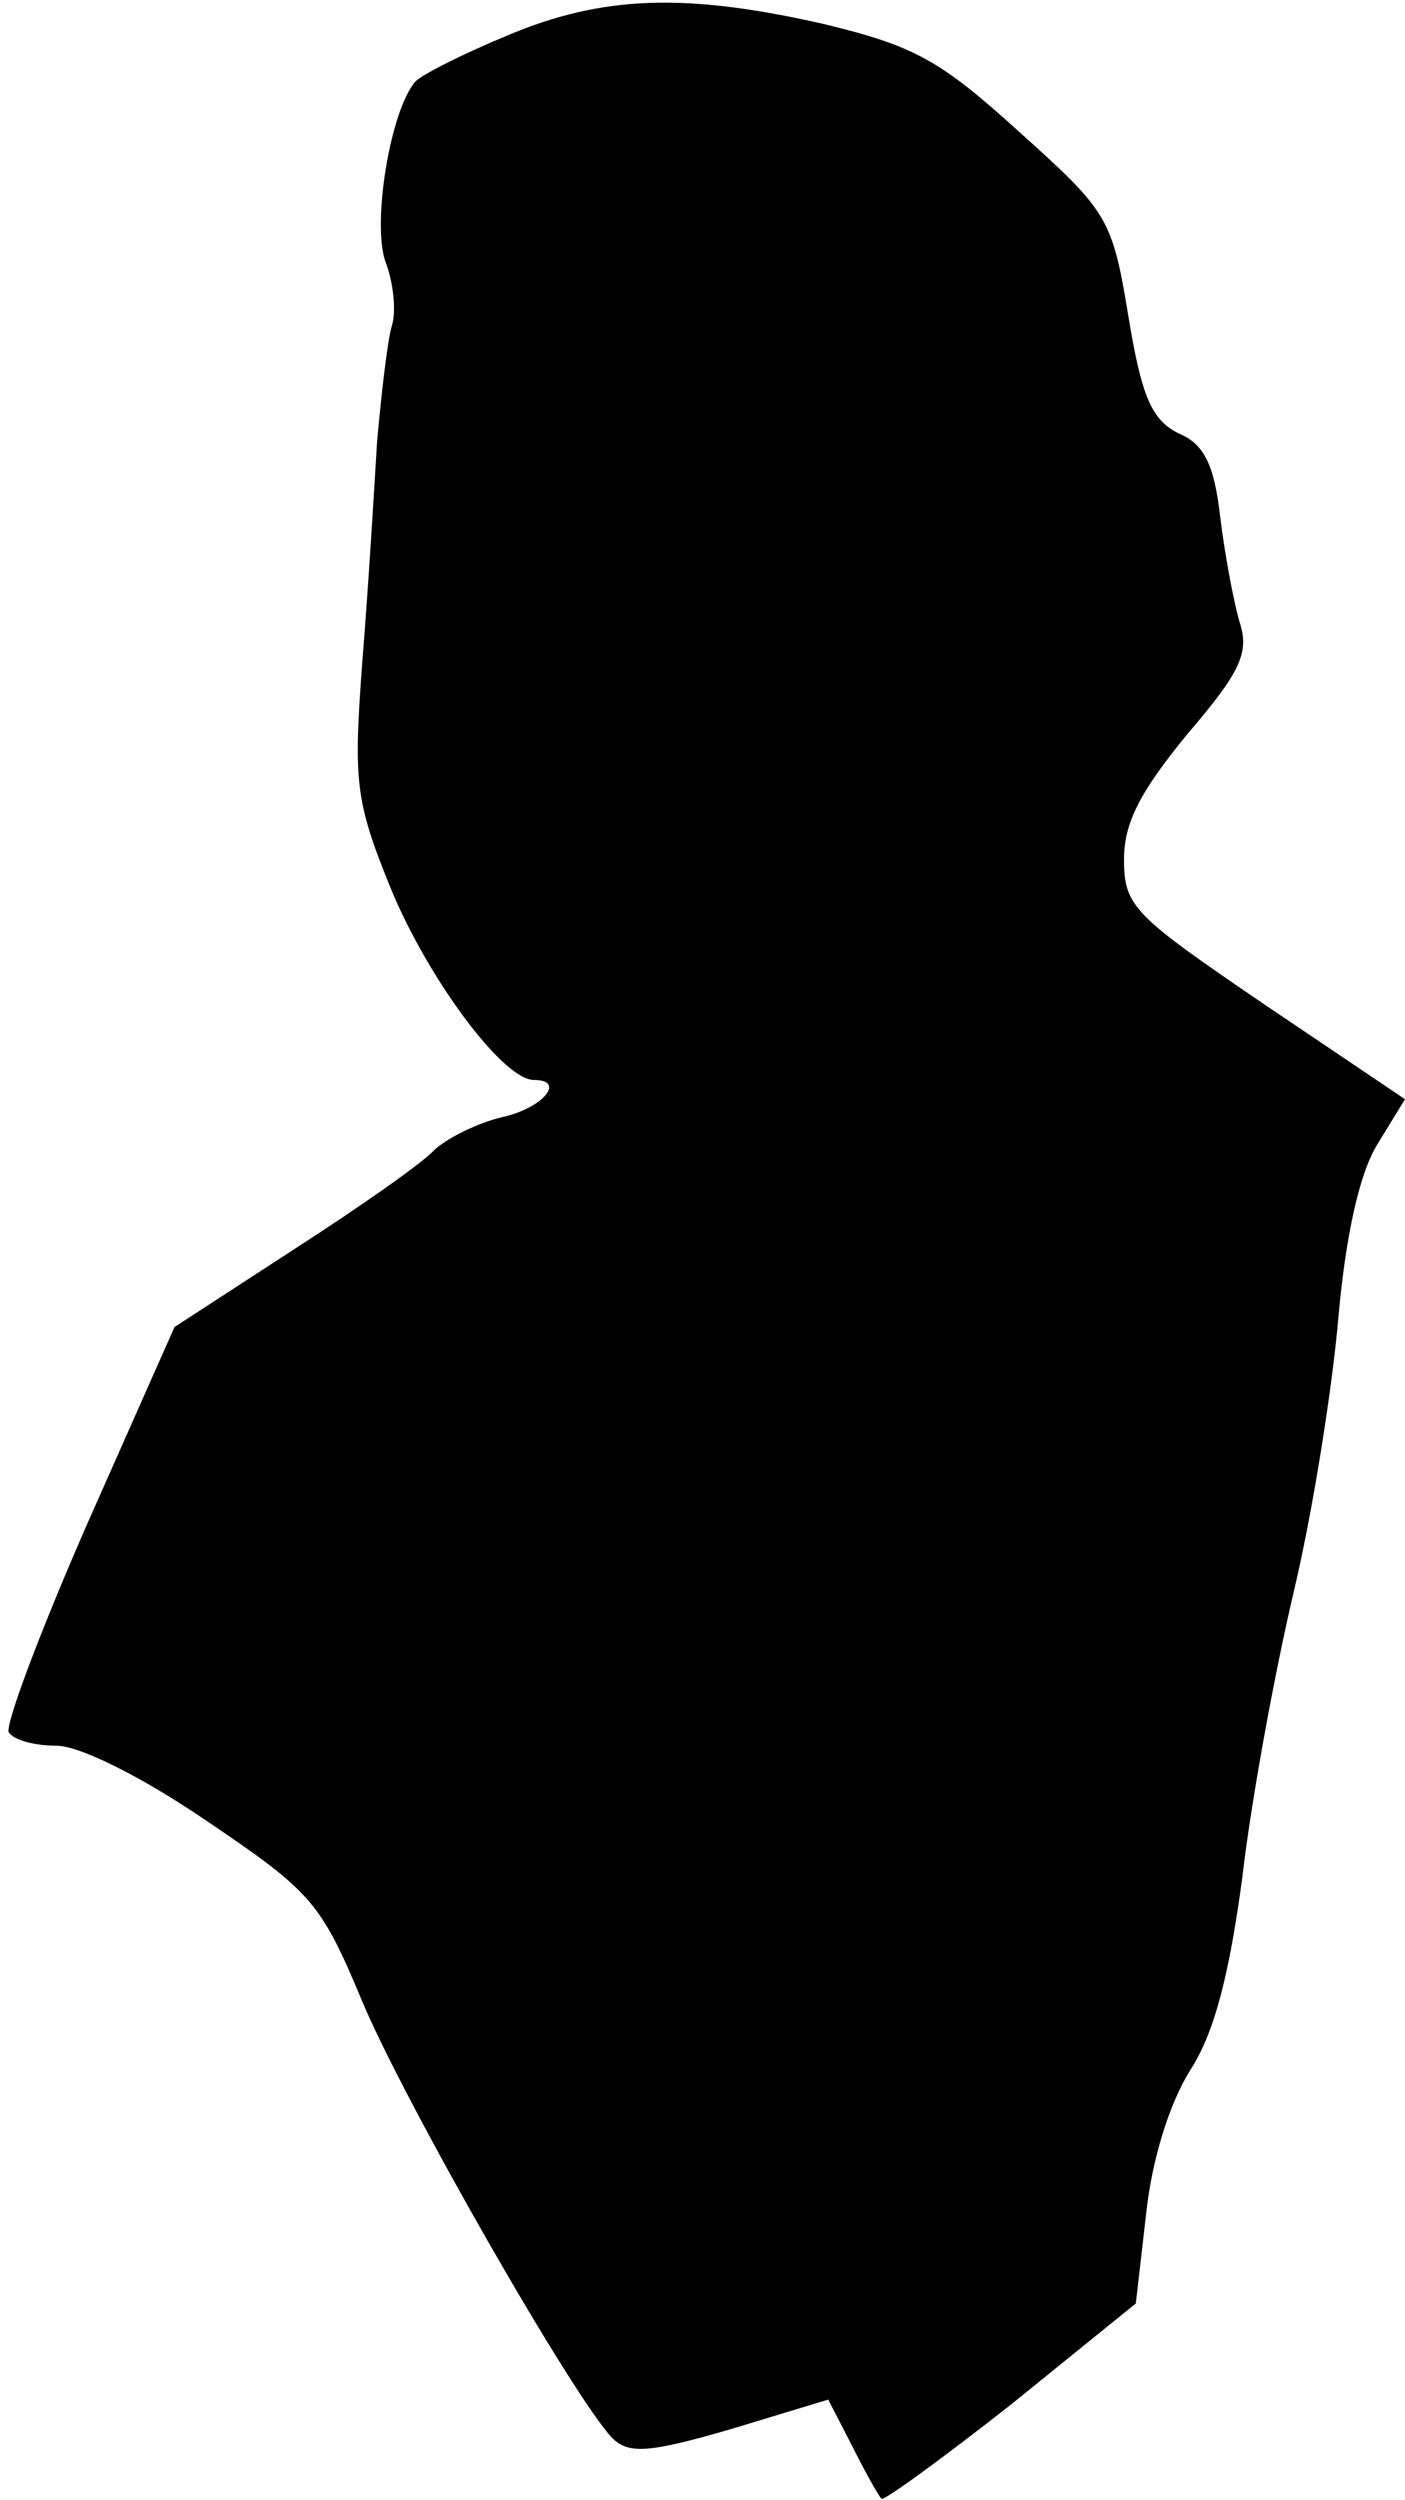 <?xml version="1.0" standalone="no"?>
<!DOCTYPE svg PUBLIC "-//W3C//DTD SVG 20010904//EN"
 "http://www.w3.org/TR/2001/REC-SVG-20010904/DTD/svg10.dtd">
<svg version="1.0" xmlns="http://www.w3.org/2000/svg"
 width="95pt" height="169pt" viewBox="0 0 95 169"
 preserveAspectRatio="xMidYMid meet">
<g transform="translate(0,169) scale(0.1,-0.1)"
fill="#000000" stroke="none">
<path fill="#000000" stroke="none" d="M343 1666 c-29 -12 -57 -26 -62 -31
-17 -19 -30 -97 -20 -123 5 -13 7 -33 4 -42 -3 -10 -7 -45 -10 -78 -2 -33 -6
-100 -10 -149 -6 -81 -5 -94 19 -153 25 -61 76 -130 97 -130 22 0 6 -19 -21
-25 -17 -4 -37 -14 -46 -22 -8 -9 -51 -39 -96 -68 l-80 -52 -59 -133 c-32 -73
-56 -137 -53 -141 3 -5 17 -9 32 -9 16 0 58 -21 102 -51 71 -48 77 -55 105
-122 29 -69 143 -268 169 -295 11 -11 25 -10 80 6 l66 20 16 -31 c9 -18 18
-34 20 -36 1 -2 41 27 88 64 l84 68 7 61 c4 37 16 75 30 97 16 25 26 63 35
130 6 52 22 139 35 194 13 55 26 138 30 185 5 55 14 96 26 116 l19 31 -95 64
c-88 60 -95 66 -95 98 0 25 11 46 43 85 36 42 42 55 35 76 -4 14 -10 46 -13
71 -4 35 -11 49 -28 56 -18 9 -25 24 -34 79 -11 67 -14 71 -74 125 -54 49 -71
58 -133 73 -93 21 -149 19 -213 -8z"/>
</g>
</svg>
